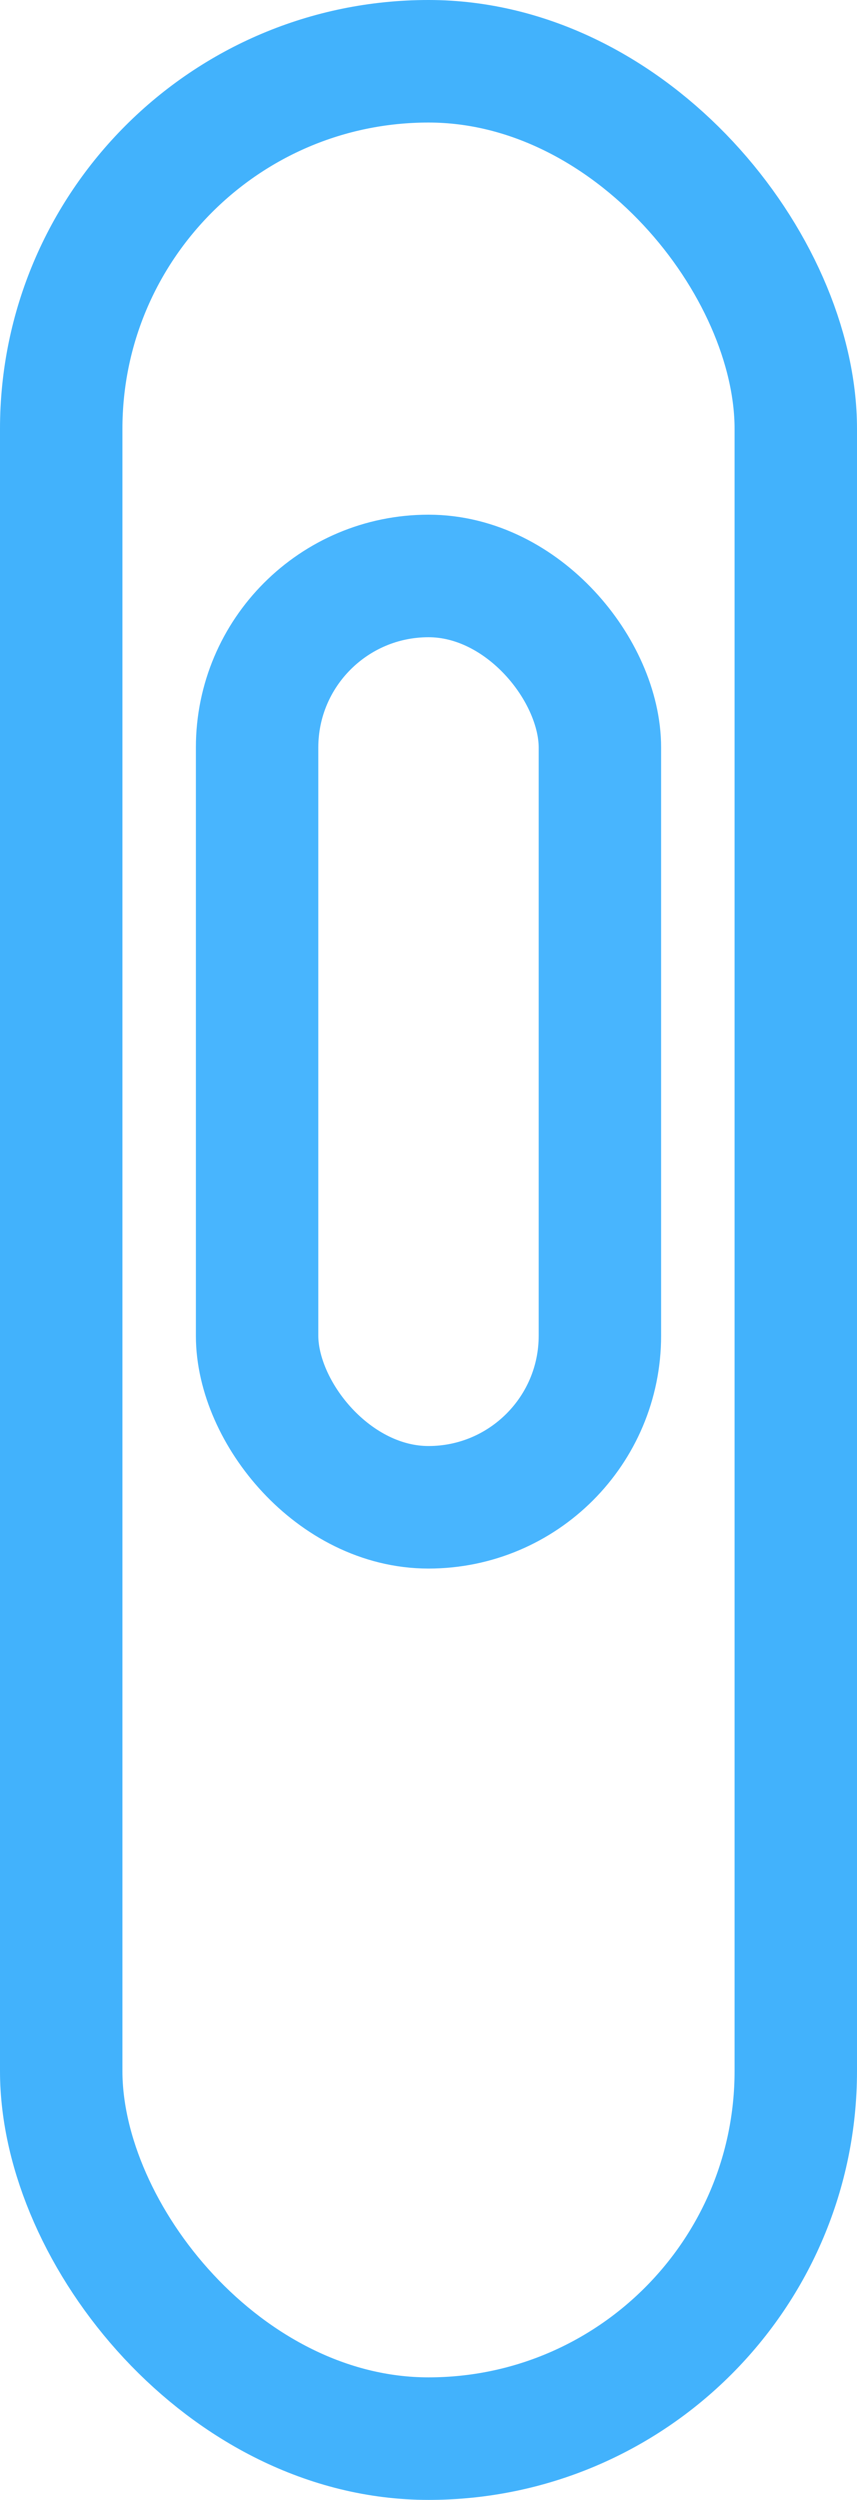 <svg xmlns="http://www.w3.org/2000/svg" width="35" height="102" viewBox="0 0 35 102">
  <g id="Group_121" data-name="Group 121" transform="translate(-979 -896)">
    <g id="Rectangle_40" data-name="Rectangle 40" transform="translate(987 917)" fill="none" stroke="#48b5fe" stroke-width="5">
      <rect width="19" height="43" rx="9.5" stroke="none"/>
      <rect x="2.5" y="2.5" width="14" height="38" rx="7" fill="none"/>
    </g>
    <g id="Rectangle_28" data-name="Rectangle 28" transform="translate(979 896)" fill="none" stroke="#42b2fc" stroke-width="5">
      <rect width="35" height="102" rx="17.5" stroke="none"/>
      <rect x="2.5" y="2.5" width="30" height="97" rx="15" fill="none"/>
    </g>
  </g>
</svg>
